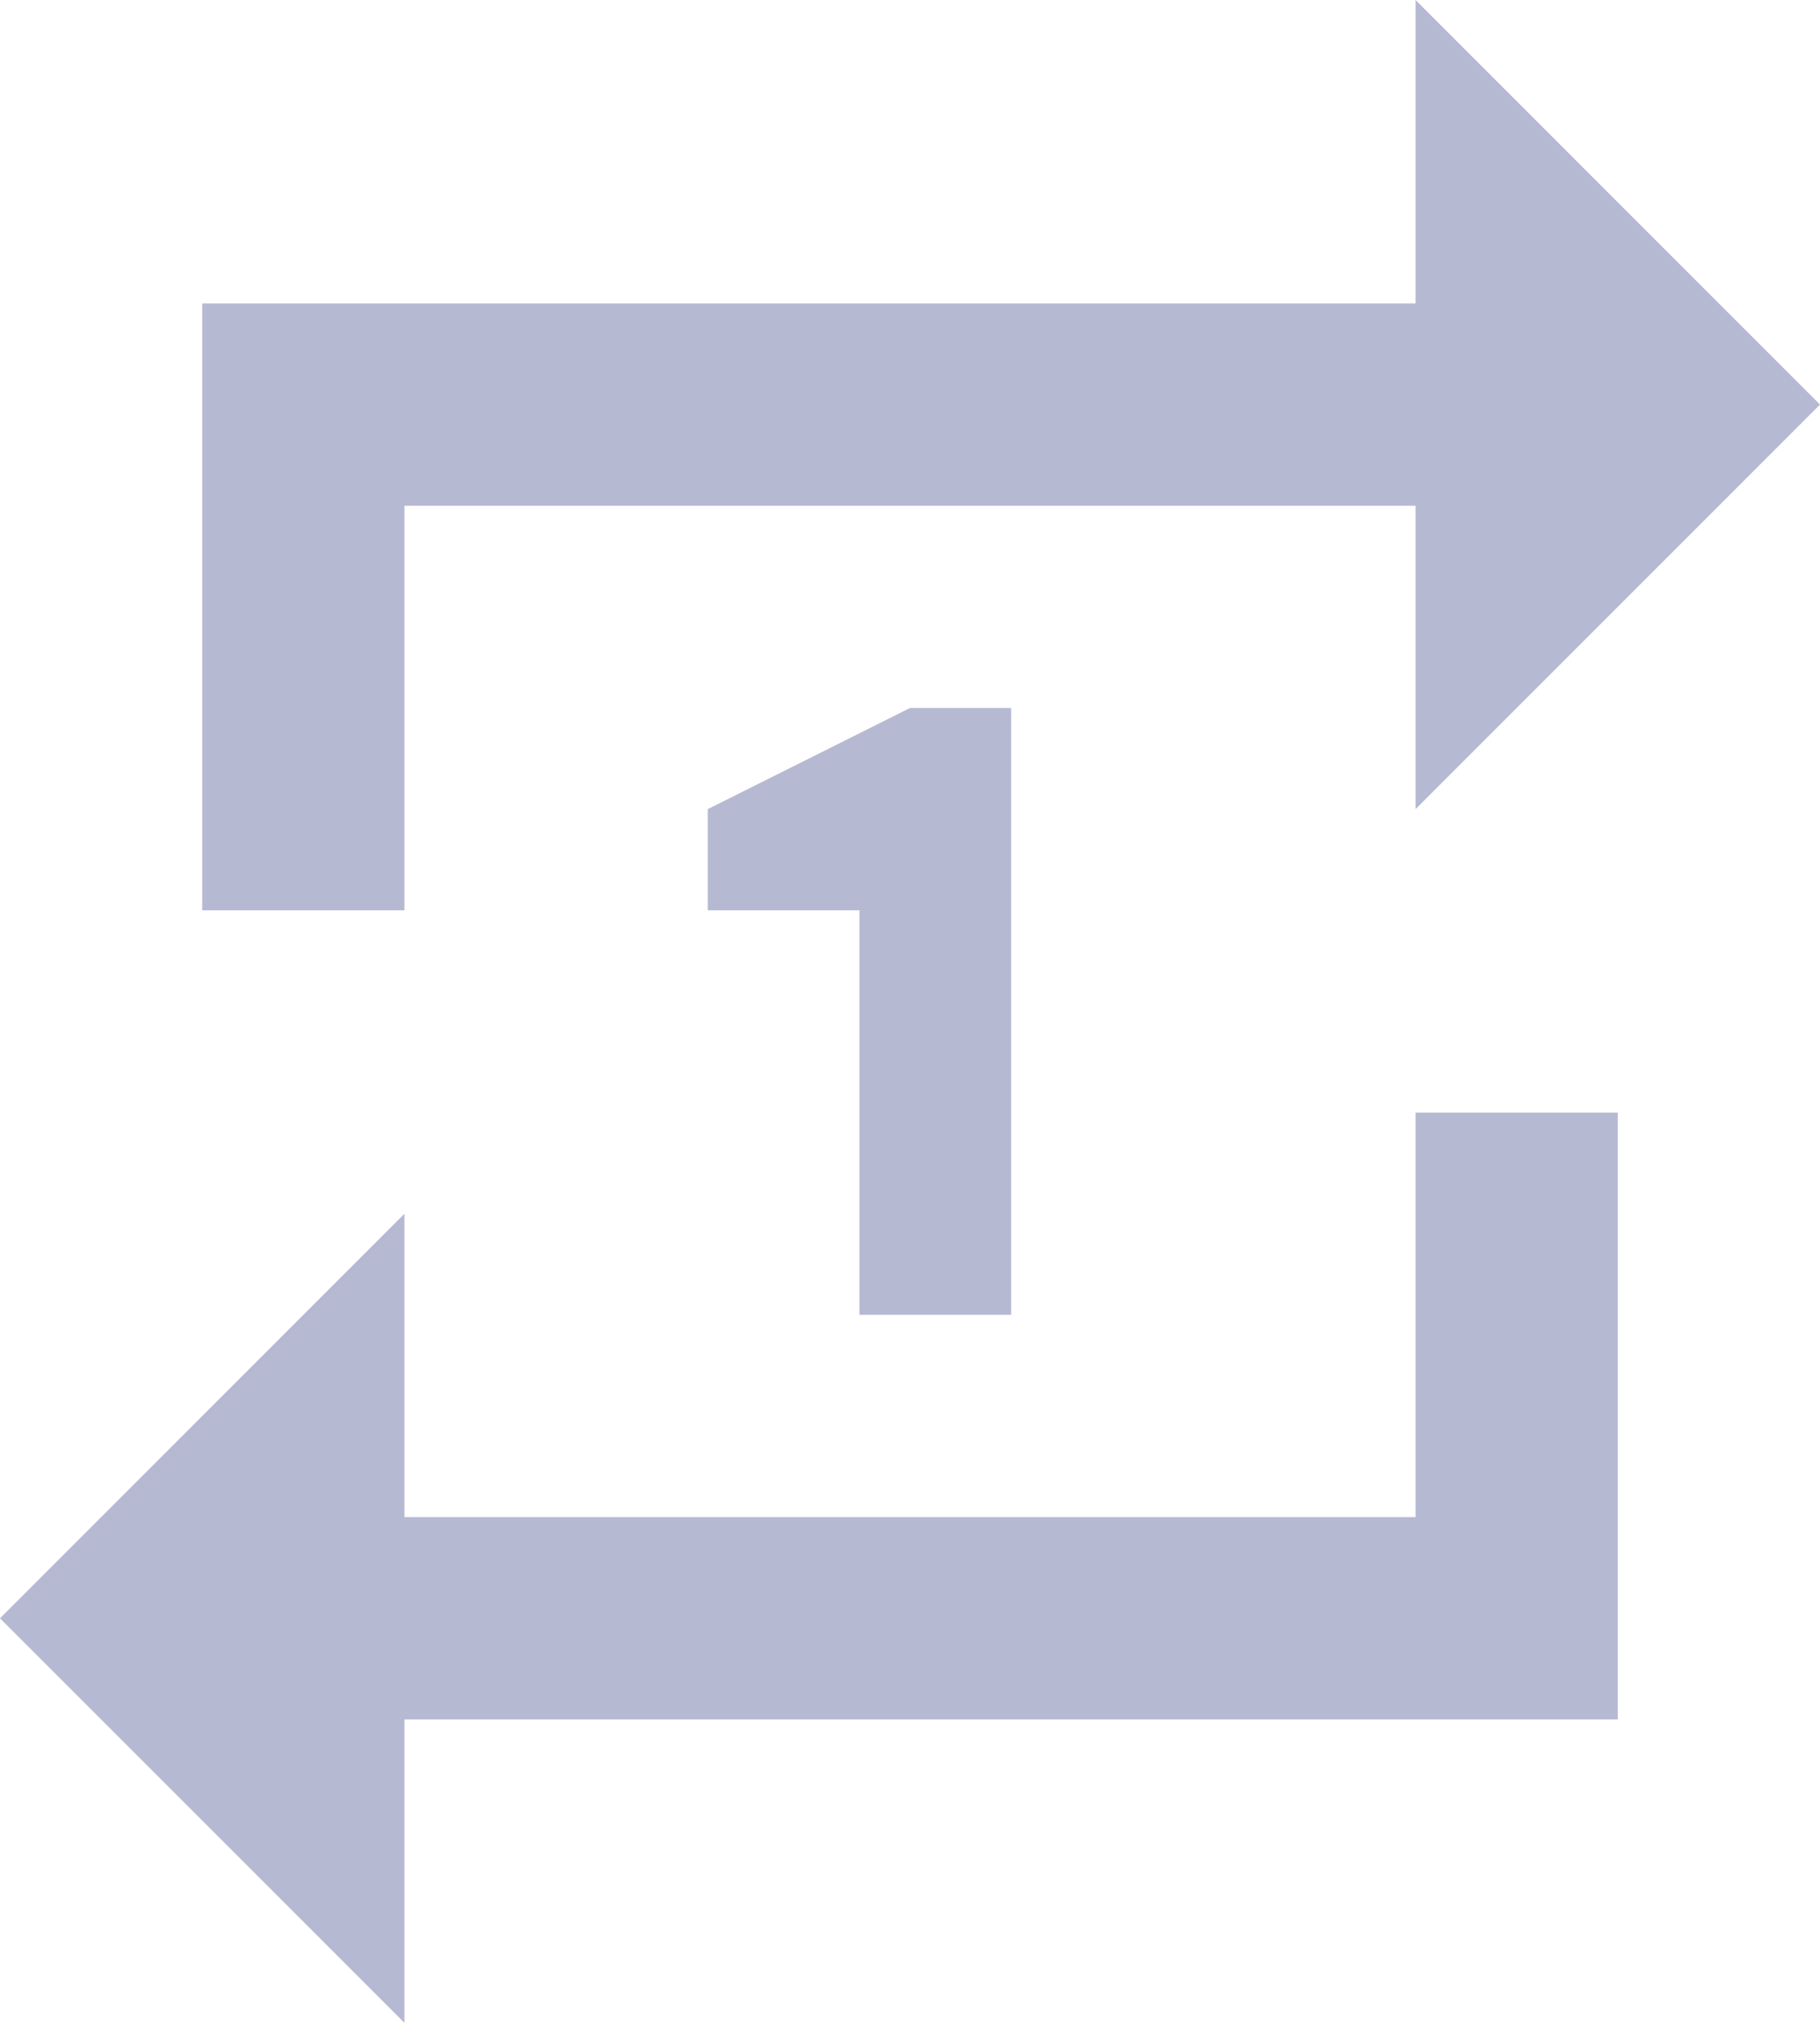 <svg width="72" height="80" viewBox="0 0 72 80" fill="none" xmlns="http://www.w3.org/2000/svg">
<path d="M16 20H56V32L72 16L56 0V12H8V36H16V20ZM56 60H16V48L0 64L16 80V68H64V44H56V60ZM40 52V28H36L28 32V36H34V52H40Z" fill="#B6B9D2"/>
</svg>
